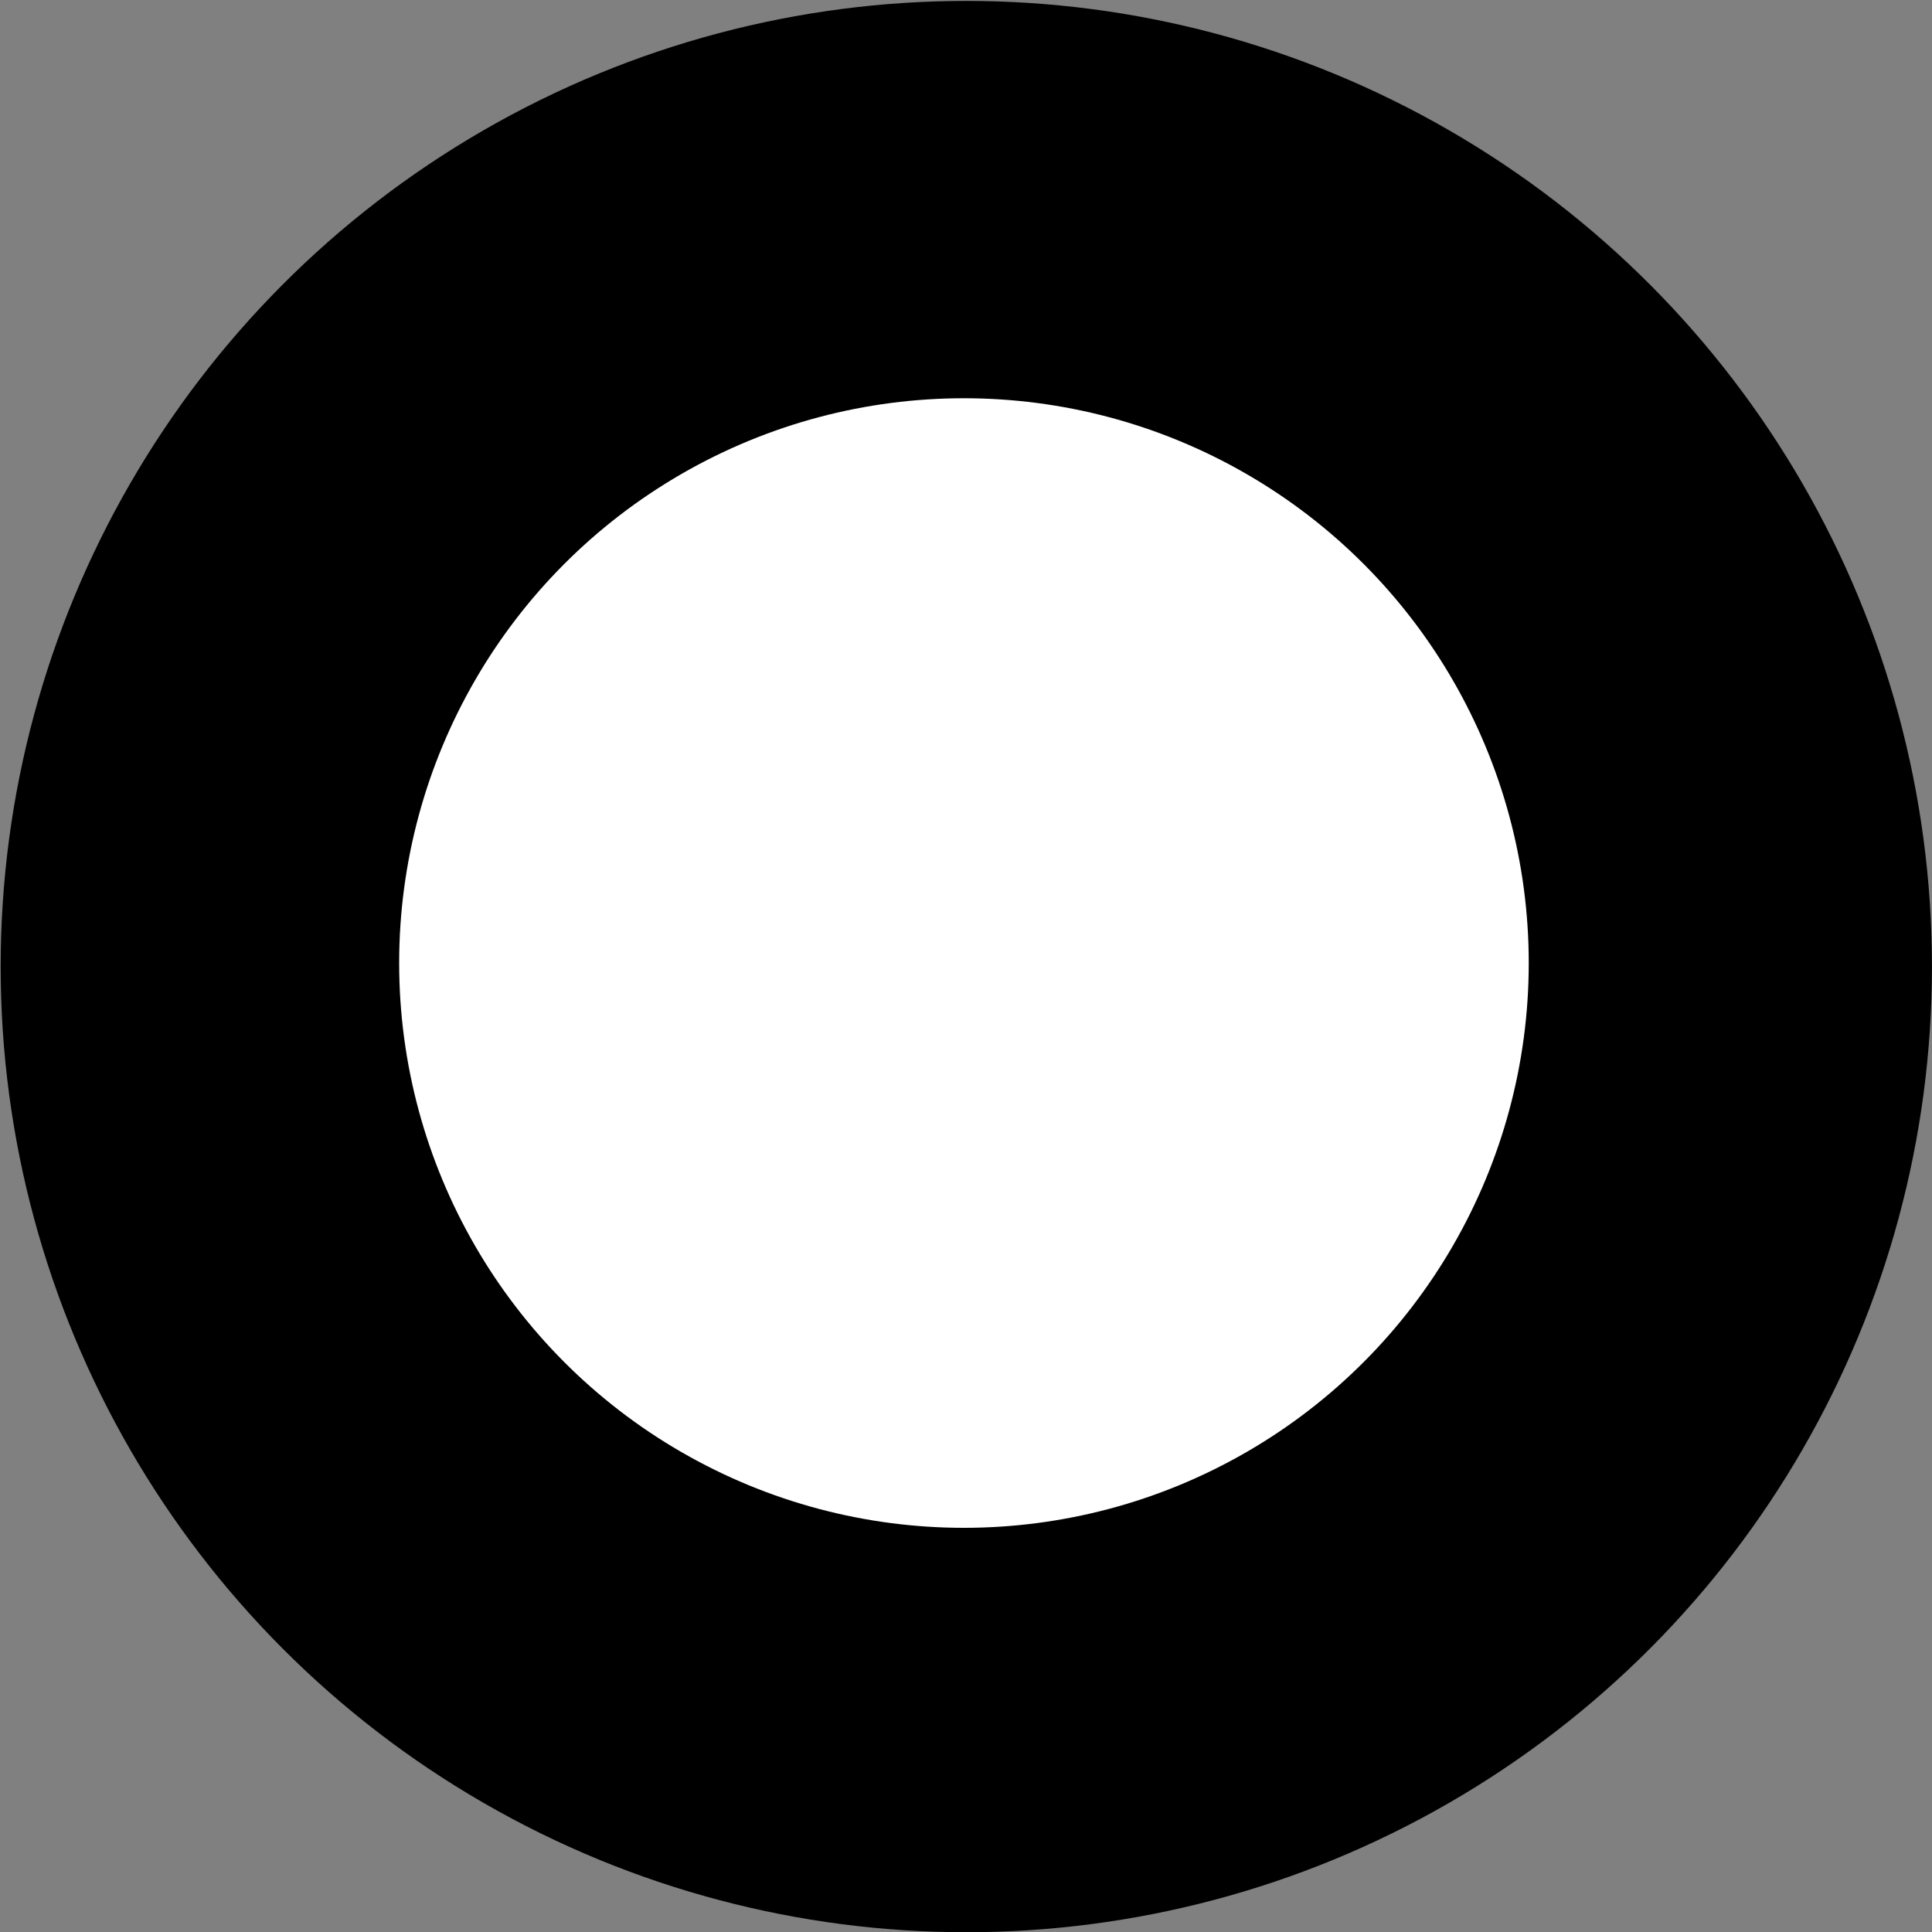 <?xml version="1.0" encoding="UTF-8" standalone="no"?>
<!DOCTYPE svg PUBLIC "-//W3C//DTD SVG 1.1//EN" "http://www.w3.org/Graphics/SVG/1.1/DTD/svg11.dtd">
<svg width="100%" height="100%" viewBox="0 0 696 696" version="1.1" xmlns="http://www.w3.org/2000/svg" xmlns:xlink="http://www.w3.org/1999/xlink" xml:space="preserve" xmlns:serif="http://www.serif.com/" style="fill-rule:evenodd;clip-rule:evenodd;stroke-linejoin:round;stroke-miterlimit:2;">
    <rect x="0" y="0" width="696" height="696" fill="#808080" stroke="none"/>
    <g transform="matrix(1,0,0,1,-1406.1,-2132.48)">
        <g id="Capa1">
        </g>
        <g id="Capa2">
            <g transform="matrix(1.559,0,0,1.559,-707.341,-870.882)">
                <circle cx="1578.93" cy="2149.82" r="223.139"/>
            </g>
            <g transform="matrix(0.649,0,0,0.649,715.676,850.26)">
                <circle cx="1598.9" cy="2510.25" r="313.507" style="fill:white;"/>
            </g>
        </g>
    </g>
</svg>
